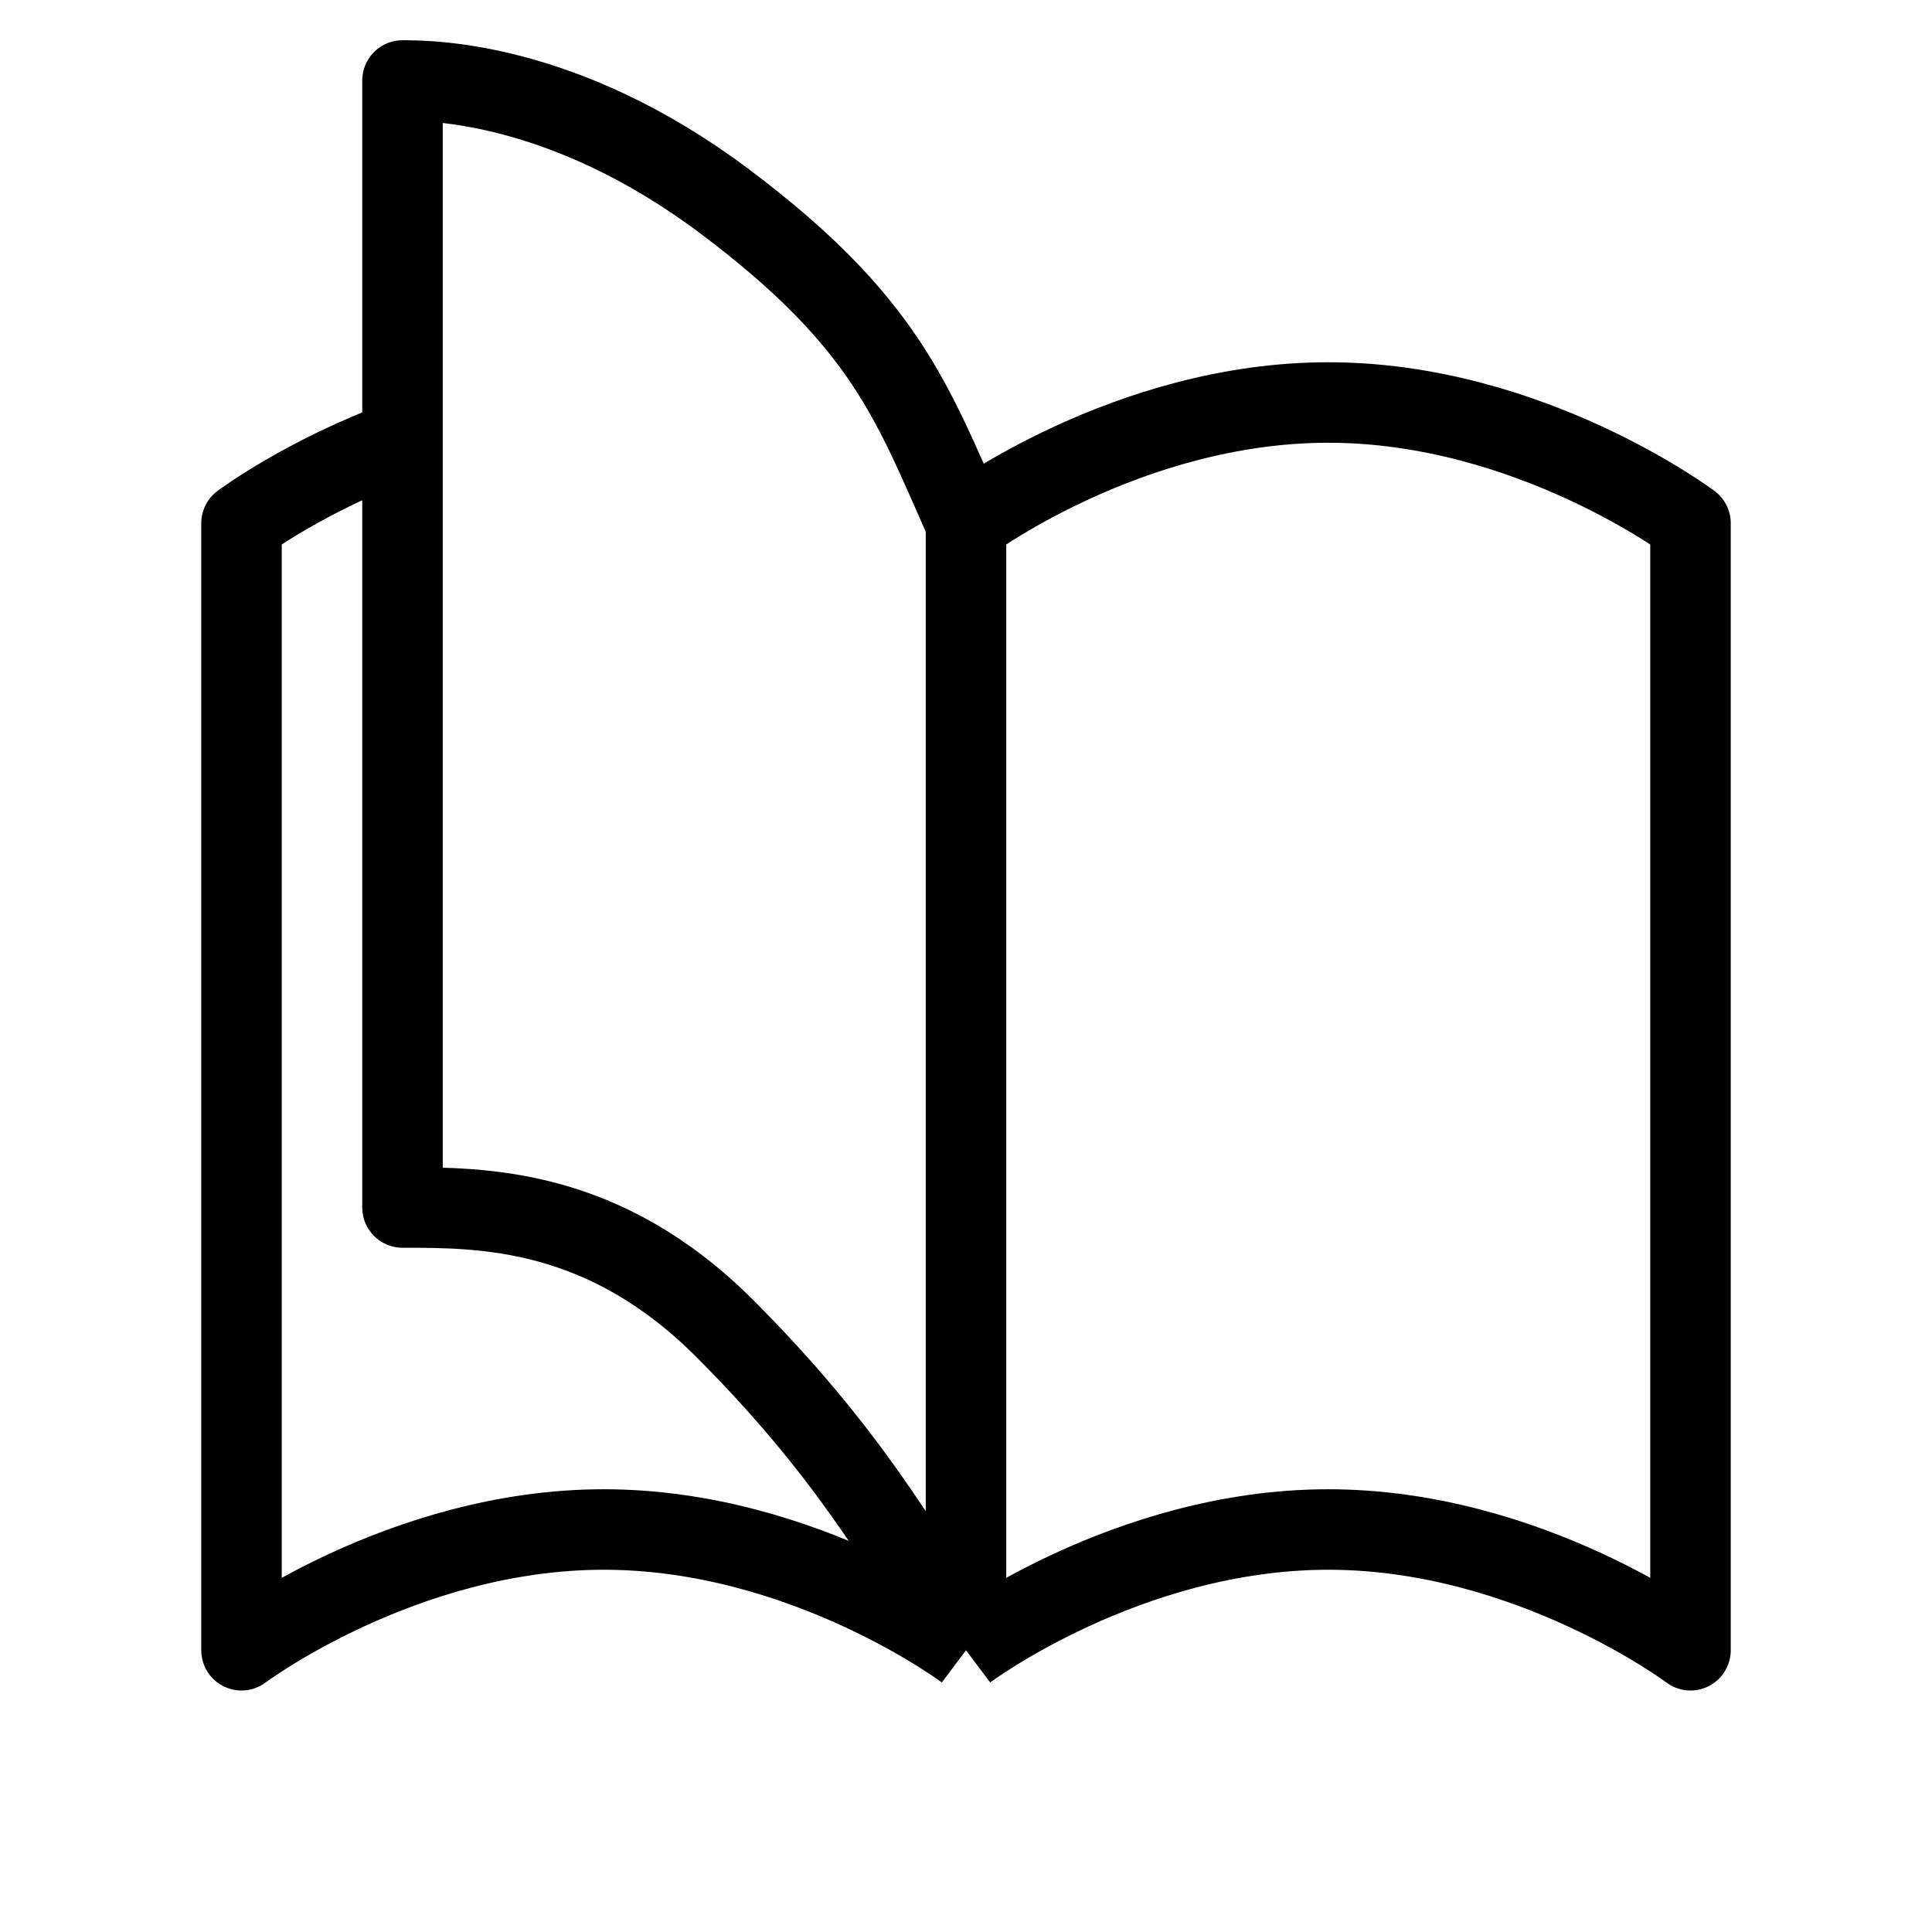 <svg width="24" height="24" viewBox="0 0 24 24" fill="none" xmlns="http://www.w3.org/2000/svg">
<path d="M12 6.5V20.5M12 6.5C12 6.5 14 5 16.5 5C19 5 21 6.5 21 6.5V20.5C21 20.5 19 19 16.5 19C14 19 12 20.5 12 20.5M12 6.5C11.333 5 11 4 9 2.5C7 1 5.333 1 5 1V5.466M12 20.5C12 20.5 10 19 7.5 19C5 19 3 20.5 3 20.5V6.5C3 6.5 3.791 5.907 5 5.466M12 20.5C11.167 19.167 10.5 18 9 16.5C7.5 15 6 15 5 15V5.466" stroke="black" stroke-linejoin="round"/>
</svg>
